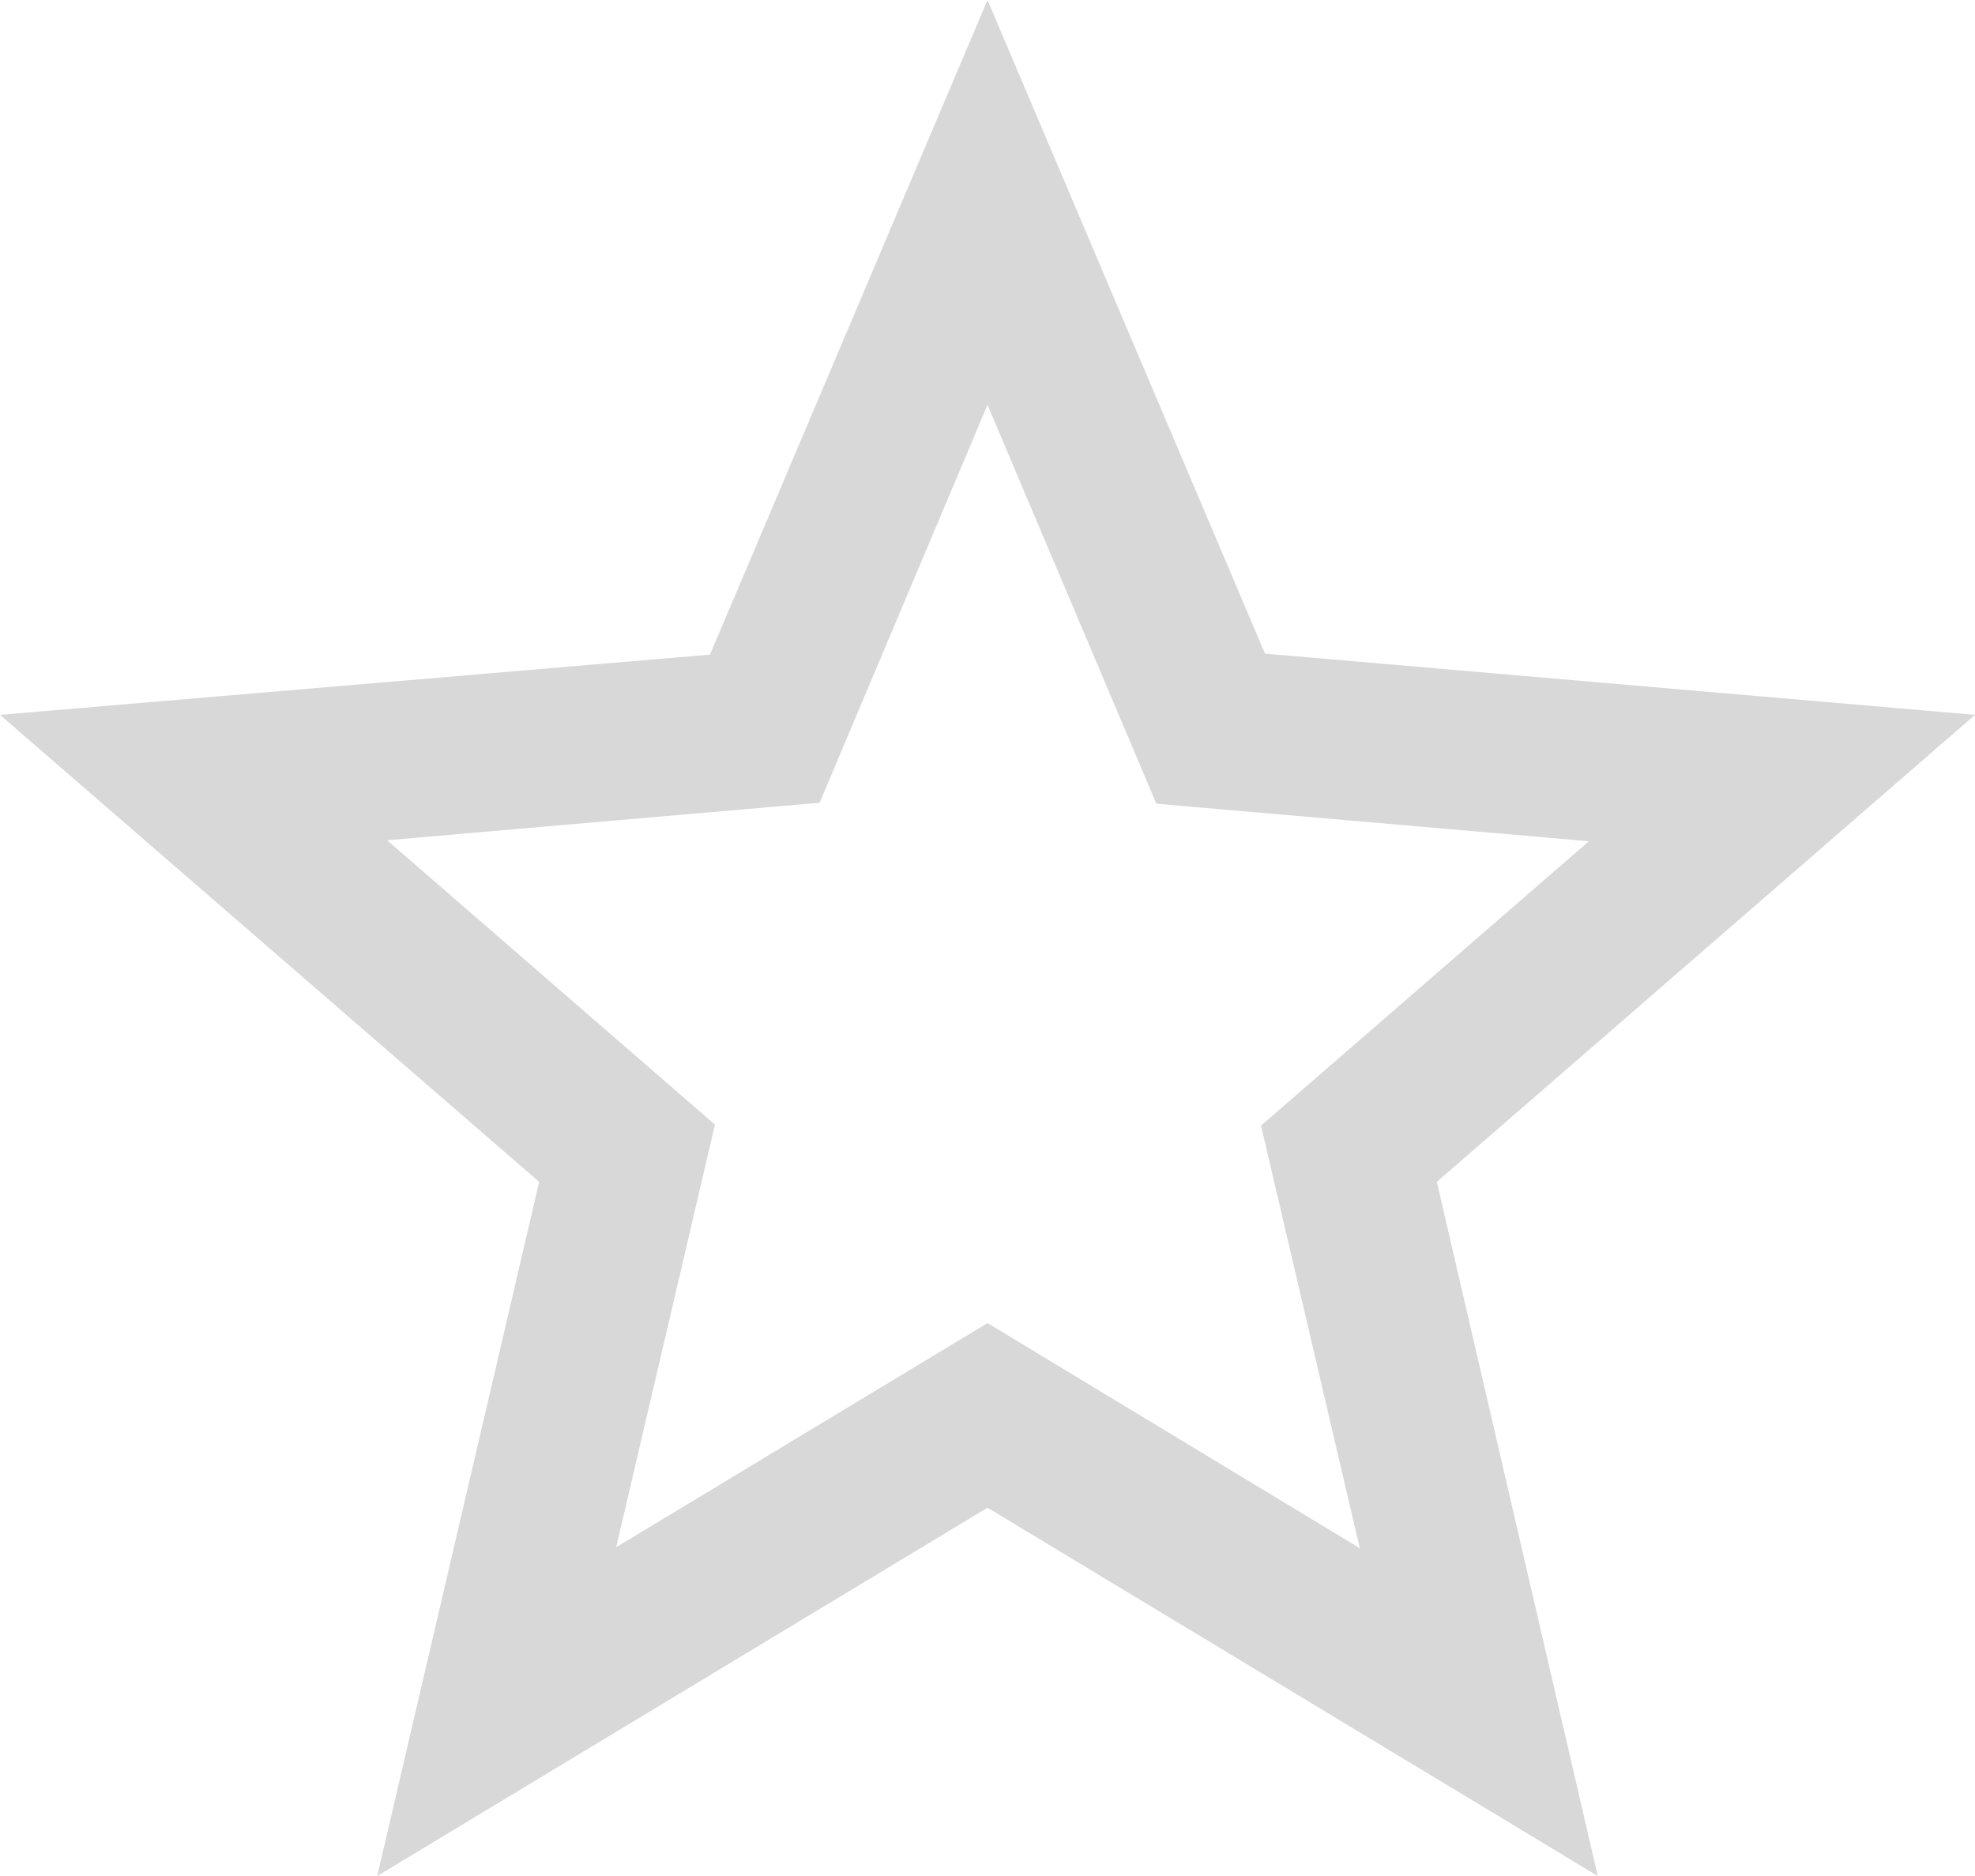 <?xml version="1.0" encoding="UTF-8"?>
<svg width="20px" height="19px" viewBox="0 0 20 19" version="1.1" xmlns="http://www.w3.org/2000/svg" xmlns:xlink="http://www.w3.org/1999/xlink">
    <!-- Generator: Sketch 50 (54983) - http://www.bohemiancoding.com/sketch -->
    <title>UI Elements / Icons / Content / Icons / Icon 24px Copy 2</title>
    <desc>Created with Sketch.</desc>
    <defs></defs>
    <g id="connection-interface" stroke="none" stroke-width="1" fill="none" fill-rule="evenodd">
        <g id="04-4_Офлайн-видео-чат-Оставить-отзыв" transform="translate(-618, -482)">
            <g id="Dialog" transform="translate(472, 284)">
                <g id="Buttons" transform="translate(0, 184)">
                    <g id="UI-Elements-/-Icons-/-Content-/-Icons-/-Icon-24px-Copy-2" transform="translate(144, 12)">
                        <g id="Star">
                            <polygon id="Shape" points="0 0 24 0 24 24 0 24"></polygon>
                            <path d="M22,9.24 L14.81,8.62 L12,2 L9.19,8.63 L2,9.24 L7.46,13.97 L5.82,21 L12,17.27 L18.18,21 L16.55,13.97 L22,9.24 Z M12,15.4 L8.24,17.67 L9.24,13.39 L5.92,10.51 L10.3,10.13 L12,6.1 L13.71,10.14 L18.09,10.52 L14.77,13.4 L15.77,17.68 L12,15.4 Z" id="Shape" fill="#D8D8D8" fill-rule="nonzero"></path>
                        </g>
                    </g>
                </g>
            </g>
        </g>
    </g>
</svg>